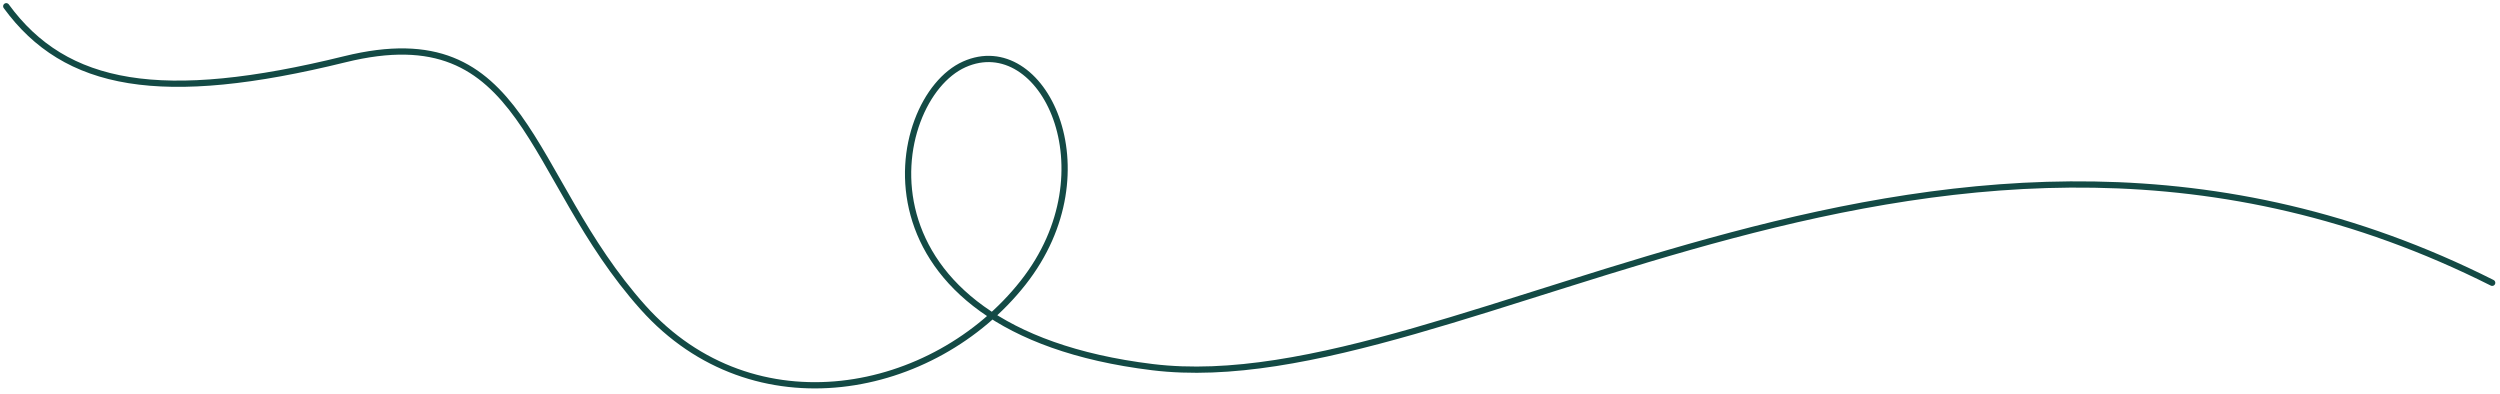 <svg width="400" height="63" viewBox="0 0 400 63" fill="none" xmlns="http://www.w3.org/2000/svg">
<path d="M398.749 45.247C310.754 1 233.69 64.768 184.392 58.743C135.095 52.719 141.81 15.873 154.28 10.299C166.751 4.725 177.904 27.226 163.685 45.247C149.466 63.268 120.642 69.032 102.885 49.195C84 28.097 84.487 2.254 55.168 9.48C25.848 16.707 10.479 13.972 1 1" stroke="#134A45" stroke-linecap="round" stroke-linejoin="round"/>
</svg>
